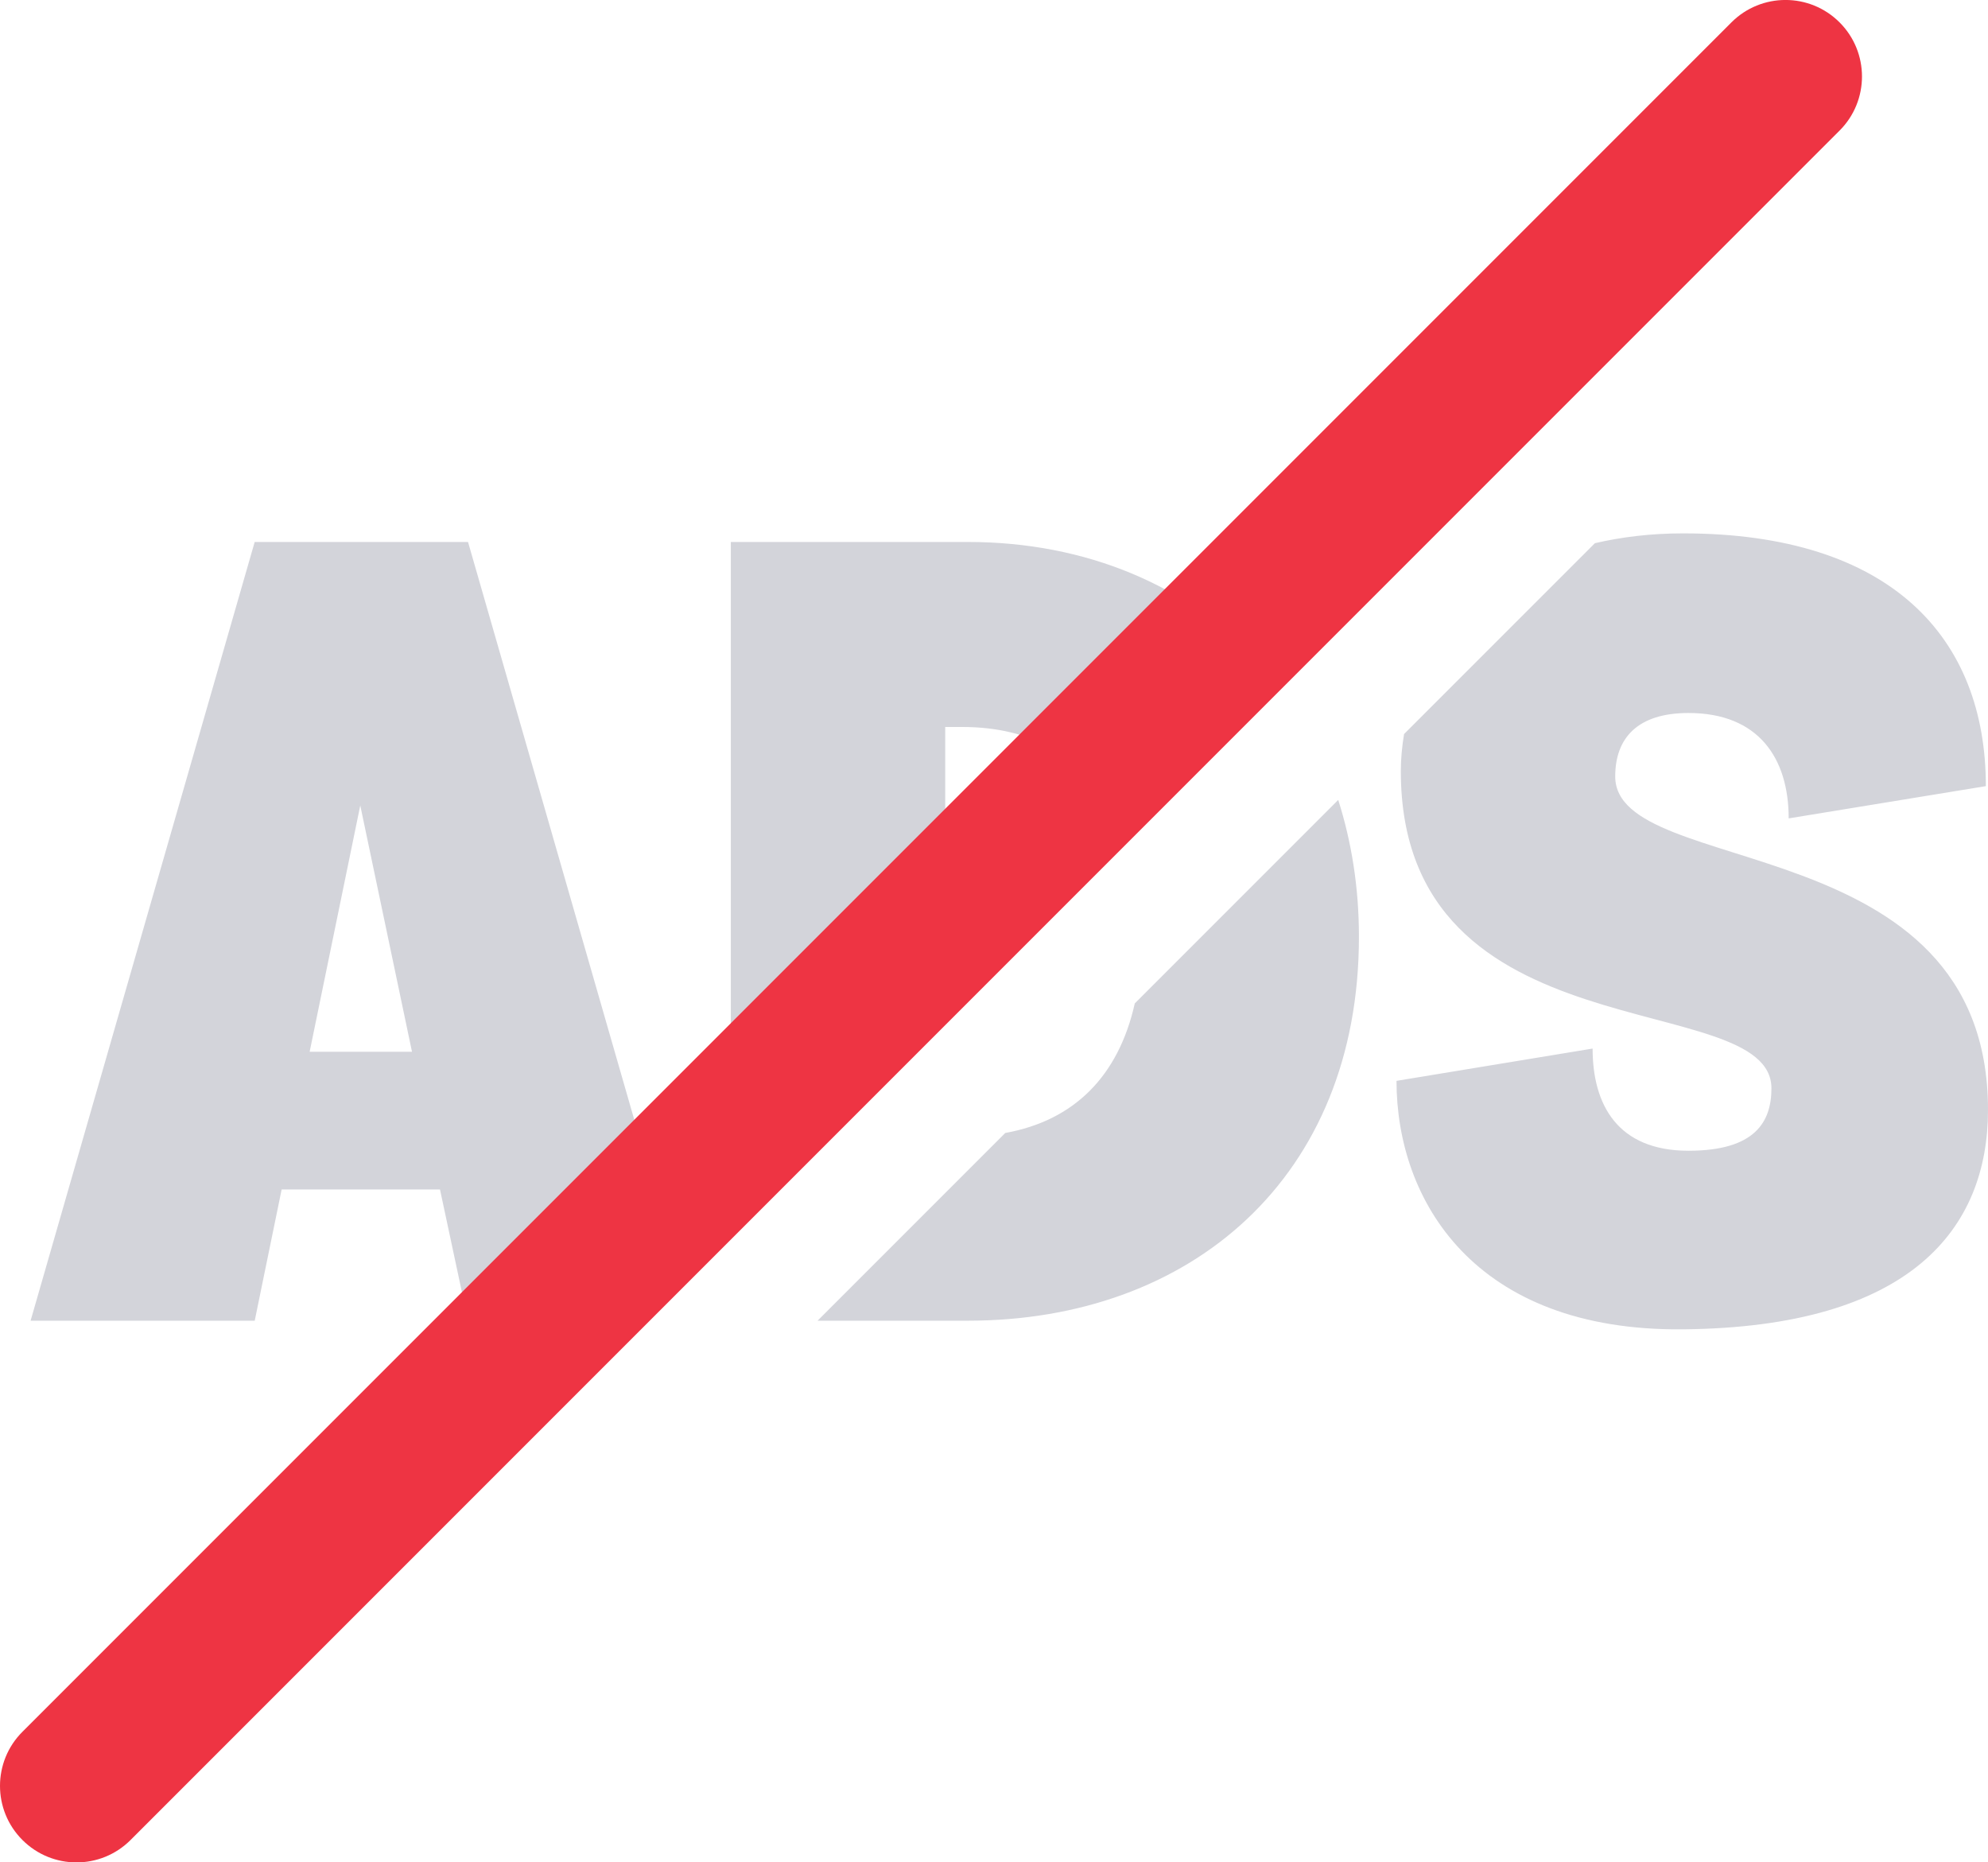 <?xml version="1.0" encoding="utf-8"?>
<!-- Generator: Adobe Illustrator 16.0.0, SVG Export Plug-In . SVG Version: 6.00 Build 0)  -->
<!DOCTYPE svg PUBLIC "-//W3C//DTD SVG 1.1//EN" "http://www.w3.org/Graphics/SVG/1.1/DTD/svg11.dtd">
<svg version="1.1" id="Layer_1" xmlns="http://www.w3.org/2000/svg" xmlns:xlink="http://www.w3.org/1999/xlink" x="0px" y="0px"
	 width="64.981px" height="60.861px" viewBox="0 0 64.981 60.861" enable-background="new 0 0 64.981 60.861" xml:space="preserve">
<g>
	<path fill-rule="evenodd" clip-rule="evenodd" fill="#d3d4da" d="M36.374,26.439c-0.972-1.709-2.645-2.682-4.915-2.682h-0.563v8.16
		l-7.008,7.008V17.711h7.748c3.871,0,7.225,1.429,9.529,3.937L36.374,26.439z M19.653,43.159h-4.355l-0.916-4.288H9.206l-0.88,4.288
		H1l7.325-25.448h6.973l6.661,23.142L19.653,43.159z M11.776,26.322l-1.655,8.049h3.346L11.776,26.322z M32.859,37.024
		c2.255-0.405,3.701-1.861,4.233-4.233l6.65-6.65c0.433,1.359,0.677,2.851,0.677,4.47c0,7.873-5.494,12.548-12.784,12.548h-4.911
		L32.859,37.024z M55.191,37.605c2.184,0,2.711-0.949,2.711-2.039c0-3.339-12.114-0.949-12.114-10.369
		c0-0.399,0.039-0.804,0.106-1.209l6.238-6.237c0.866-0.201,1.819-0.321,2.883-0.321c6.797,0,9.896,3.409,9.896,8.26l-6.445,1.054
		c0-1.968-0.986-3.444-3.275-3.444c-1.655,0-2.395,0.809-2.395,2.074c0,3.375,12.185,1.617,12.185,10.896
		c0,3.866-2.5,7.101-9.966,7.171c-6.832,0.07-9.368-4.218-9.368-8.12l6.41-1.055C52.057,36.094,52.867,37.605,55.191,37.605z"/>
	<path fill-rule="evenodd" clip-rule="evenodd" fill="#EE3443" d="M0.732,56.594L56.594,0.732c0.976-0.977,2.559-0.977,3.536,0
		c0.976,0.976,0.976,2.559,0,3.535L4.268,60.129c-0.976,0.977-2.559,0.977-3.535,0C-0.244,59.153-0.244,57.57,0.732,56.594z"/>
</g>
</svg>
